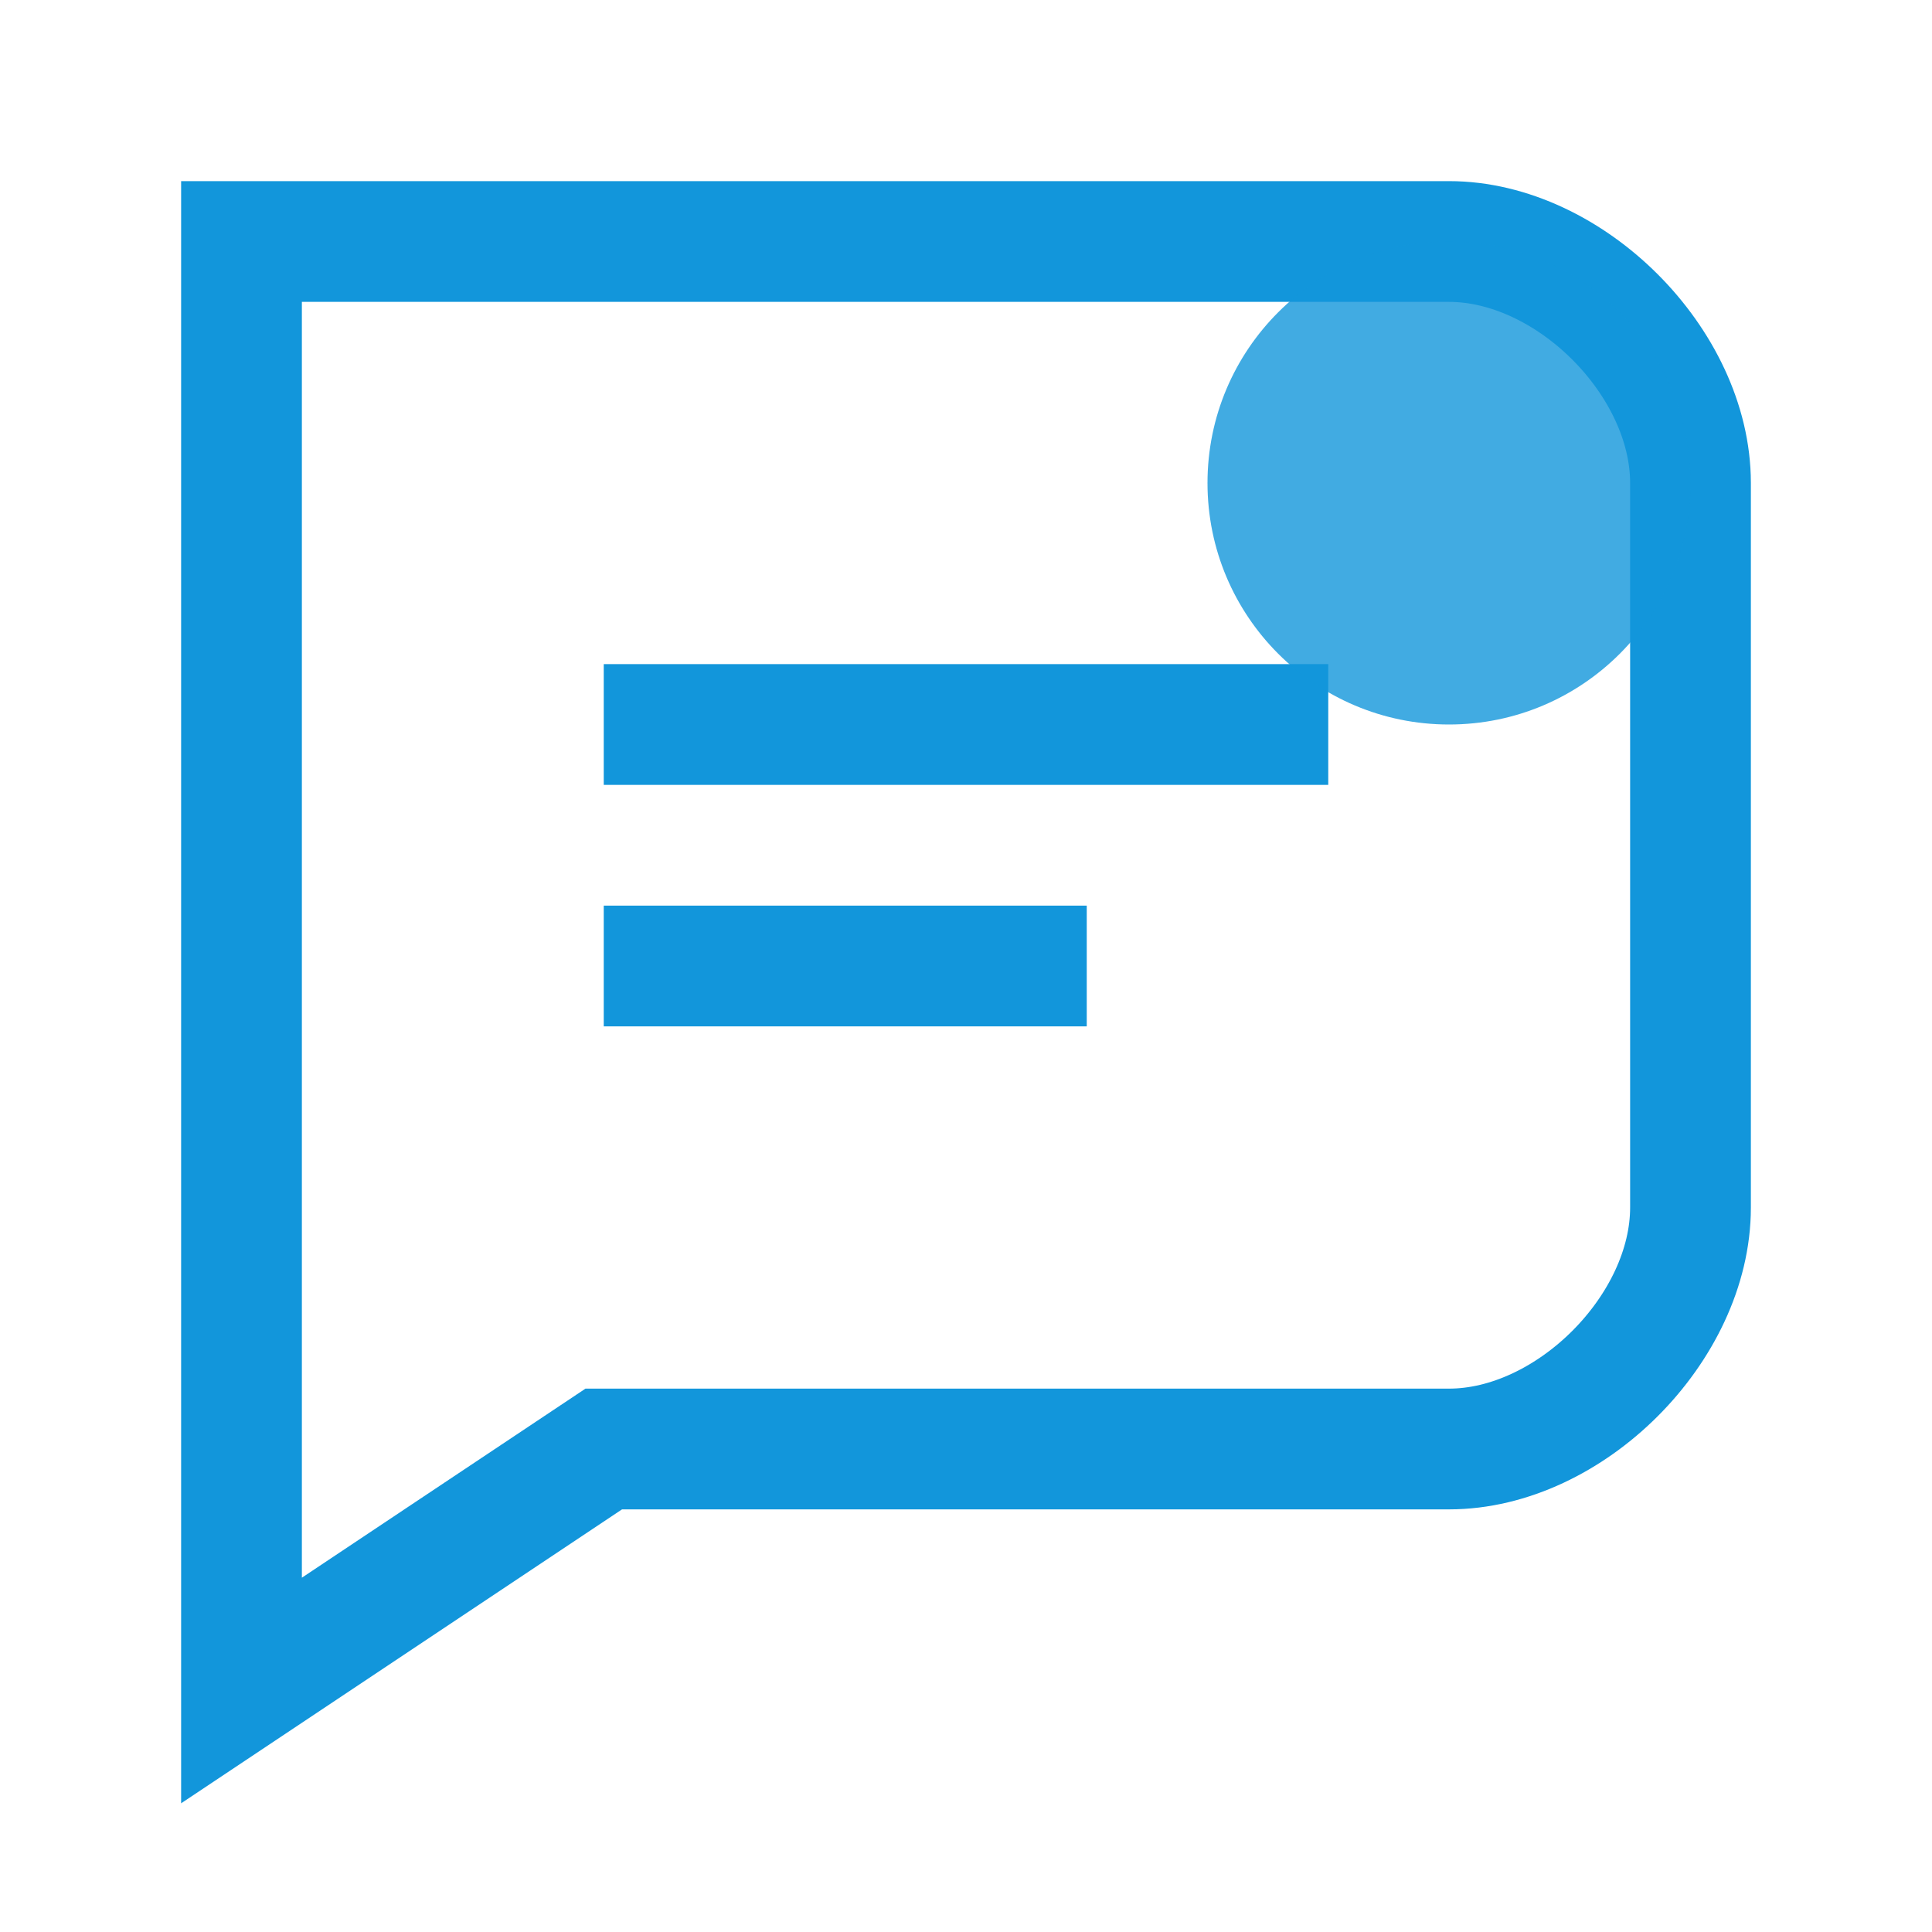 <?xml version="1.0" encoding="UTF-8"?>
<svg width="16" height="16" viewBox="0 0 16 16" fill="none" xmlns="http://www.w3.org/2000/svg">
  <defs>
    <filter id="openState" x="-50%" y="-50%" width="200%" height="200%">
      <!-- 外发光效果 -->
      <feGaussianBlur stdDeviation="2" result="coloredBlur"/>
      <feFlood flood-color="#1296db" flood-opacity="0.4"/>
      <feComposite in="SourceGraphic" in2="coloredBlur" operator="over"/>
      
      <!-- 内阴影效果 -->
      <feDropShadow dx="0" dy="0" stdDeviation="1" flood-color="rgba(18, 150, 219, 0.3)"/>
      
      <!-- 亮度增强 -->
      <feComponentTransfer>
        <feFuncA type="discrete" tableValues="0 .5 .5 .7 .7 .8 .9 1"/>
      </feComponentTransfer>
    </filter>
    
    <!-- 添加一个小的打开指示器 -->
    <circle id="openIndicator" cx="12" cy="4" r="2" fill="#1296db" opacity="0.8" filter="url(#openState)">
      <animate attributeName="opacity" values="0.8;1;0.8" dur="2s" repeatCount="indefinite"/>
    </circle>
  </defs>
  <rect width="16" height="16" rx="2" fill="transparent" filter="url(#openState)"/>
  <path d="M2 2v12l3-2h7c1 0 2-1 2-2V4c0-1-1-2-2-2H2z" fill="none" stroke="#1296db" stroke-width="1" filter="url(#openState)"/>
    <path d="M5 6h6M5 8h4" stroke="#1296db" stroke-width="1" filter="url(#openState)"/>
<use href="#openIndicator"/></svg>